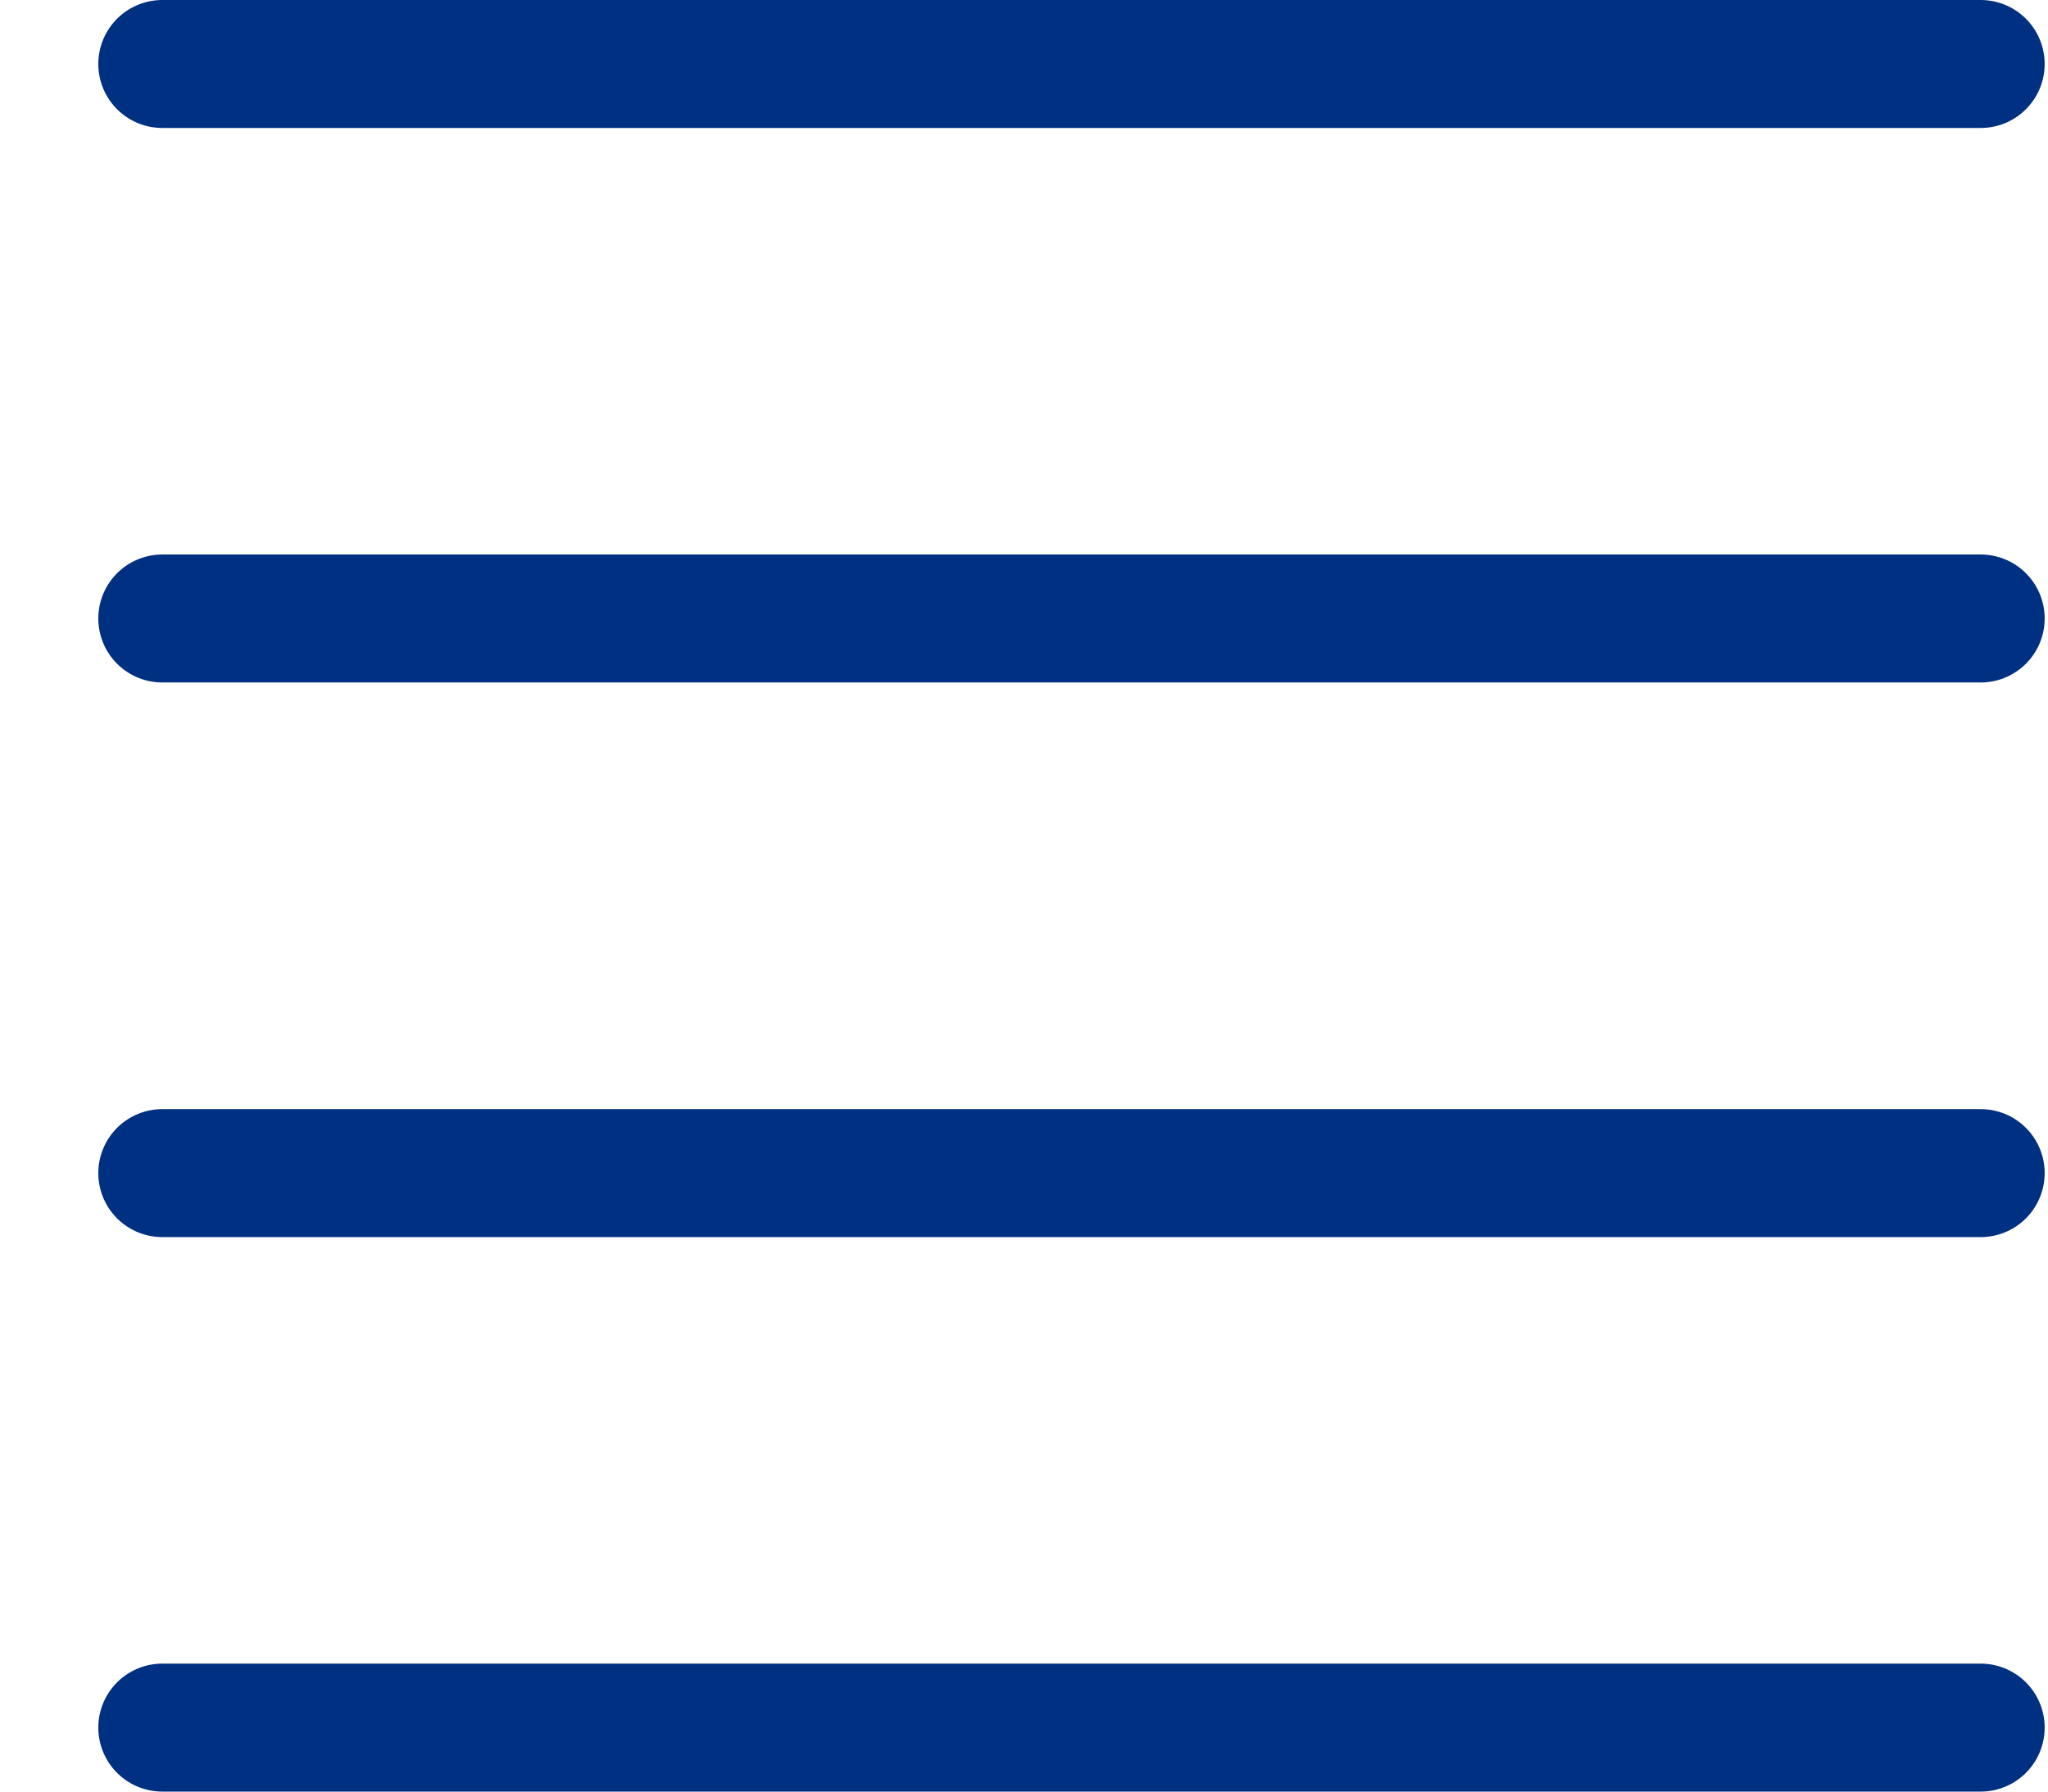 <svg xmlns="http://www.w3.org/2000/svg" width="16" height="14" viewBox="0 0 16 14">
  <g fill="none" fill-rule="evenodd" stroke="#003082" stroke-linecap="round" transform="translate(1)">
    <path d="M14.474.5L.268.5M14.474 4.833L.268 4.833M14.474 9.167L.268 9.167M14.474 13.5L.268 13.5"/>
  </g>
</svg>
